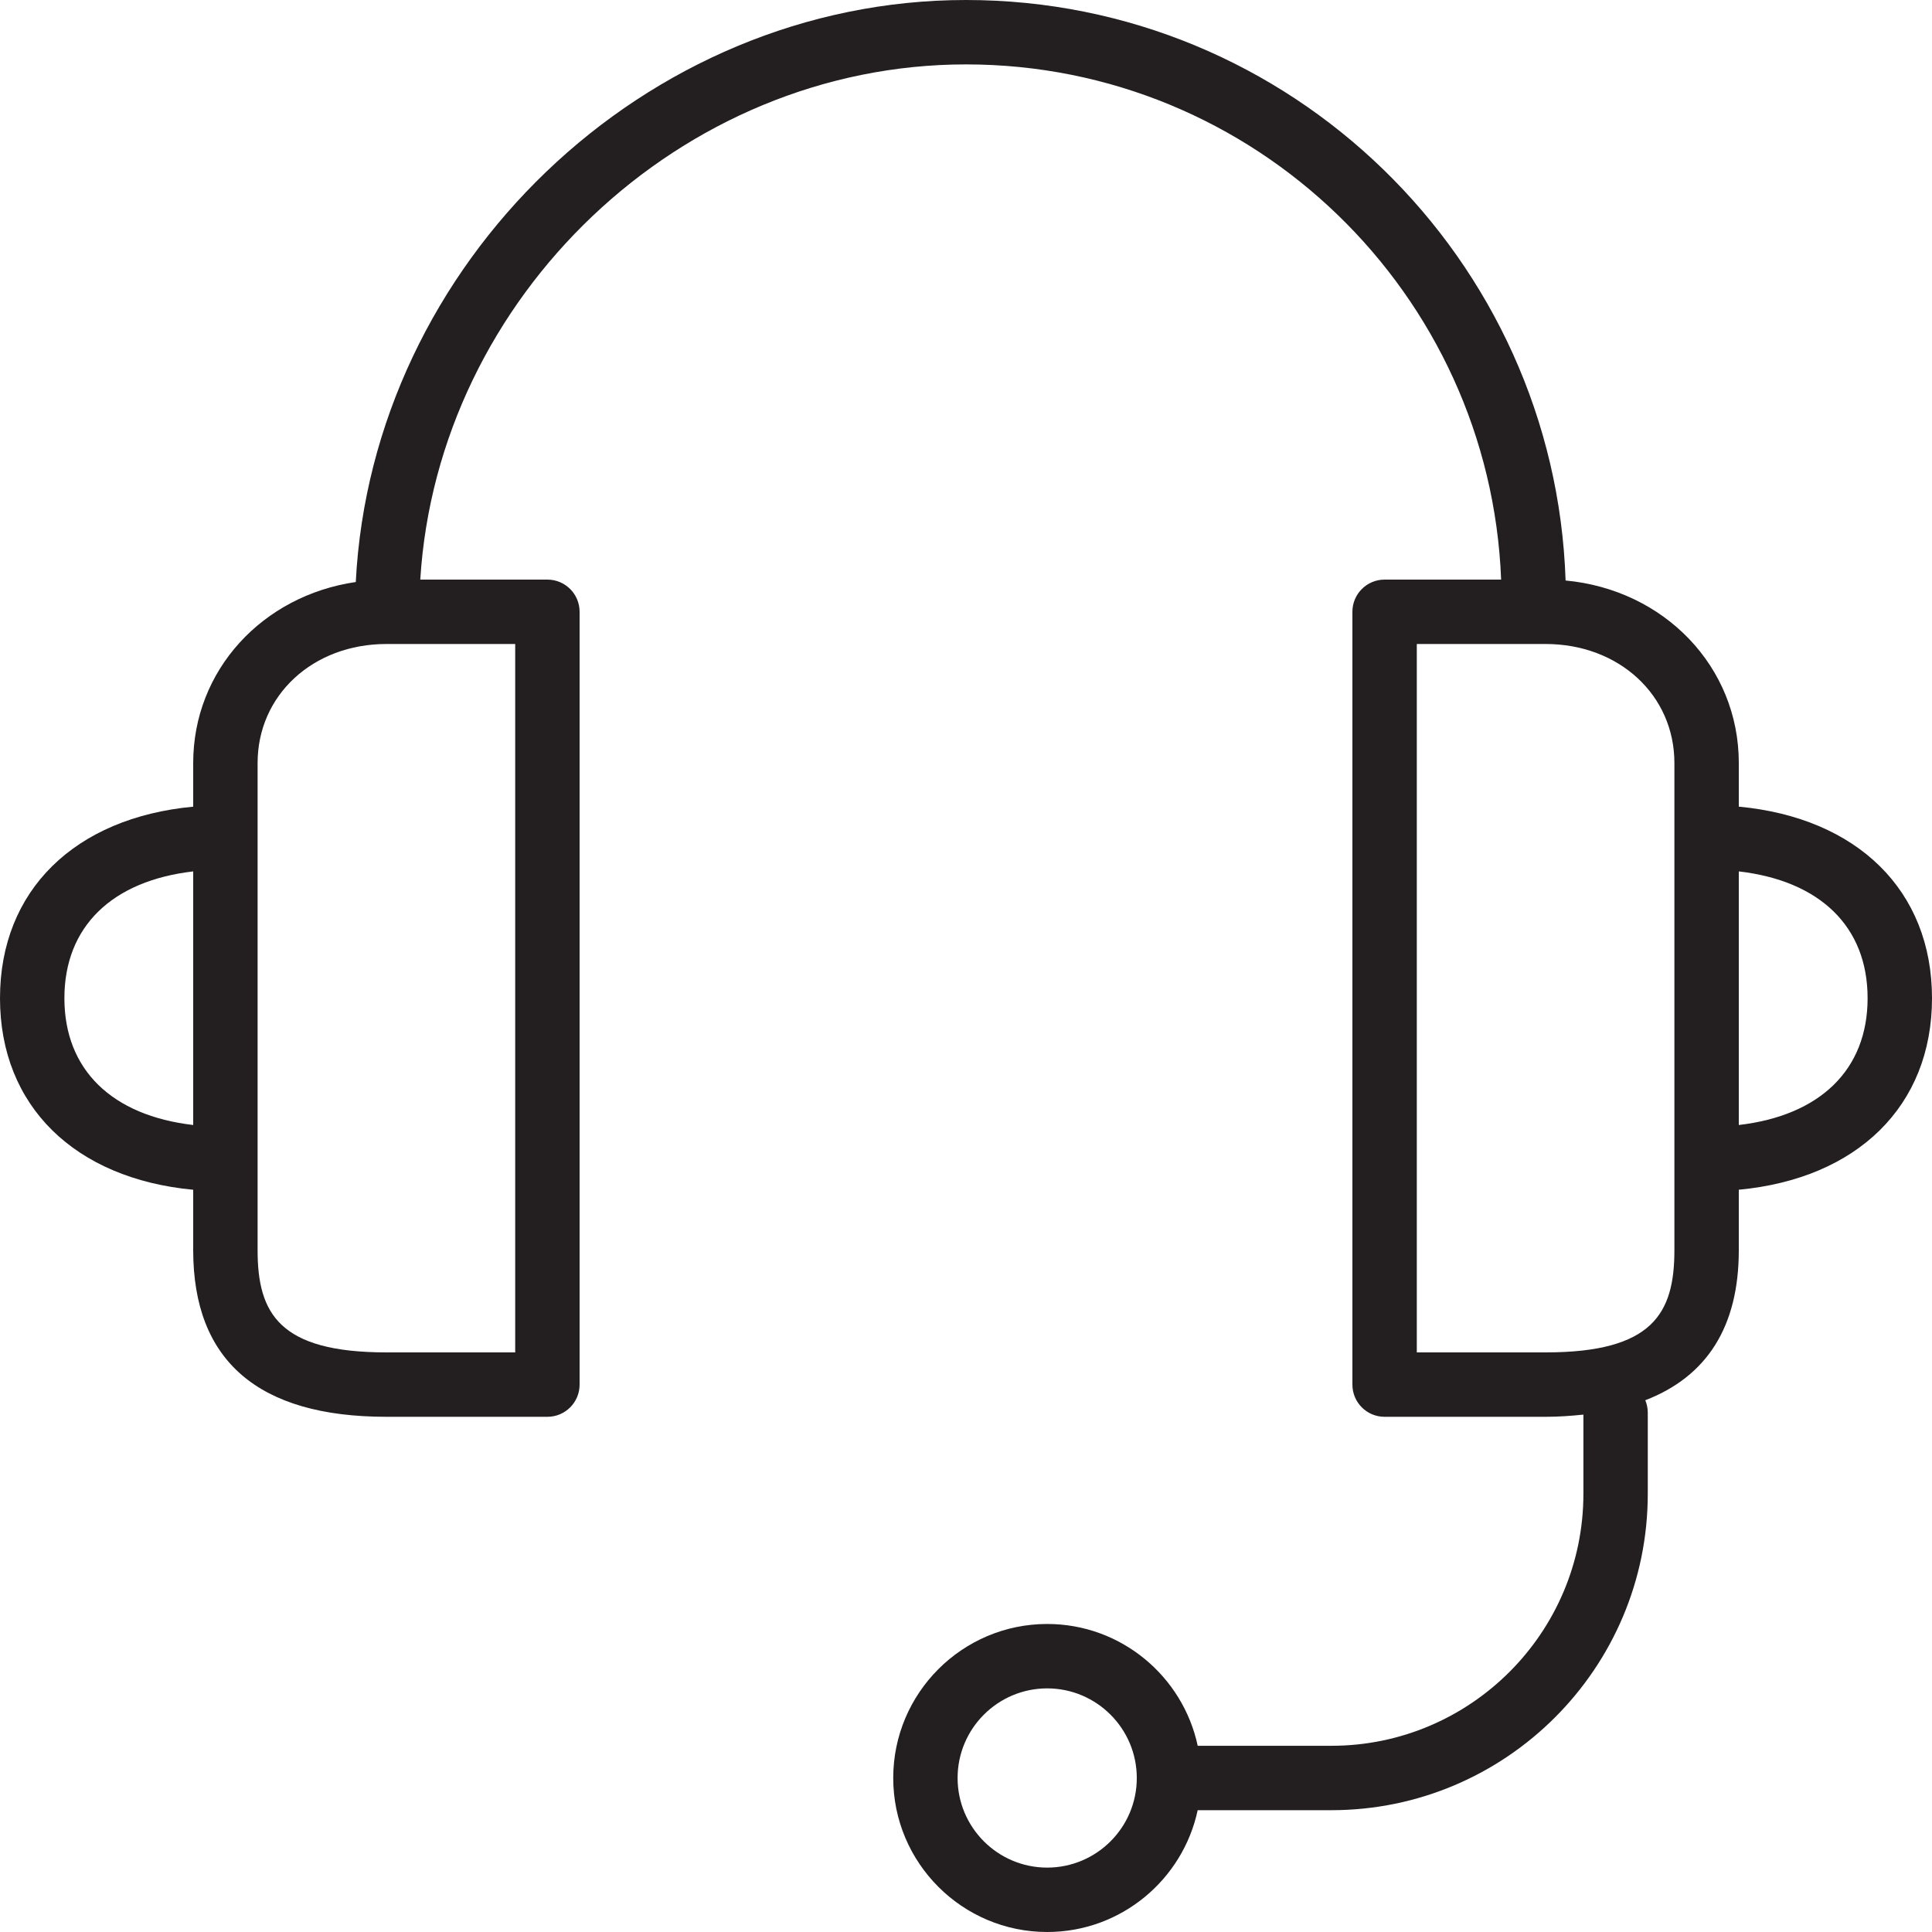 <?xml version="1.0" encoding="utf-8"?>
<!-- Generator: Adobe Illustrator 17.0.0, SVG Export Plug-In . SVG Version: 6.00 Build 0)  -->
<!DOCTYPE svg PUBLIC "-//W3C//DTD SVG 1.1//EN" "http://www.w3.org/Graphics/SVG/1.1/DTD/svg11.dtd">
<svg version="1.1" xmlns="http://www.w3.org/2000/svg" xmlns:xlink="http://www.w3.org/1999/xlink" x="0px" y="0px" width="60px"
	 height="60px" viewBox="0 0 60 60" enable-background="new 0 0 60 60" xml:space="preserve">
<g id="Layer_1">
	<g>
		<path fill="#231F20" d="M60,31c0-3.349-2.324-5.604-6-5.949v-1.356c0-2.995-2.317-5.381-5.379-5.667C48.288,8.034,40.075,0,30,0
			c-9.987,0-18.447,8.188-18.951,18.075C8.153,18.497,6,20.811,6,23.696v1.356C2.324,25.396,0,27.651,0,31s2.324,5.604,6,5.949
			v1.878C6,42.259,8.019,44,12,44h5c0.553,0,1-0.448,1-1V19c0-0.552-0.447-1-1-1h-3.948C13.593,9.231,21.122,2,30,2
			c8.962,0,16.273,7.121,16.619,16H43c-0.553,0-1,0.448-1,1v24c0,0.552,0.447,1,1,1h5c0.417,0,0.8-0.03,1.174-0.068v2.459
			c0,4.315-3.511,7.826-7.826,7.826h-4.152c-0.462-2.158-2.38-3.783-4.674-3.783c-2.637,0-4.782,2.145-4.782,4.783
			S29.885,60,32.521,60c2.294,0,4.213-1.625,4.674-3.783h4.152c5.418,0,9.826-4.408,9.826-9.826V43.87
			c0-0.136-0.028-0.266-0.077-0.384C53.01,42.747,54,41.202,54,38.826v-1.878C57.676,36.604,60,34.349,60,31z M2,31
			c0-2.224,1.479-3.645,4-3.938v7.876C3.479,34.645,2,33.224,2,31z M16,42h-4c-3.331,0-4-1.214-4-3.174v-15.13
			C8,21.589,9.72,20,12,20h4V42z M32.521,58c-1.534,0-2.782-1.248-2.782-2.783c0-1.534,1.248-2.783,2.782-2.783
			s2.783,1.248,2.783,2.783C35.305,56.752,34.056,58,32.521,58z M52,38.826C52,40.786,51.331,42,48,42h-4V20h4
			c2.28,0,4,1.589,4,3.696V38.826z M54,34.938v-7.876c2.521,0.292,4,1.714,4,3.938S56.521,34.645,54,34.938z"/>
	</g>
</g>
<g id="nyt_x5F_exporter_x5F_info" display="none">
</g>
</svg>
